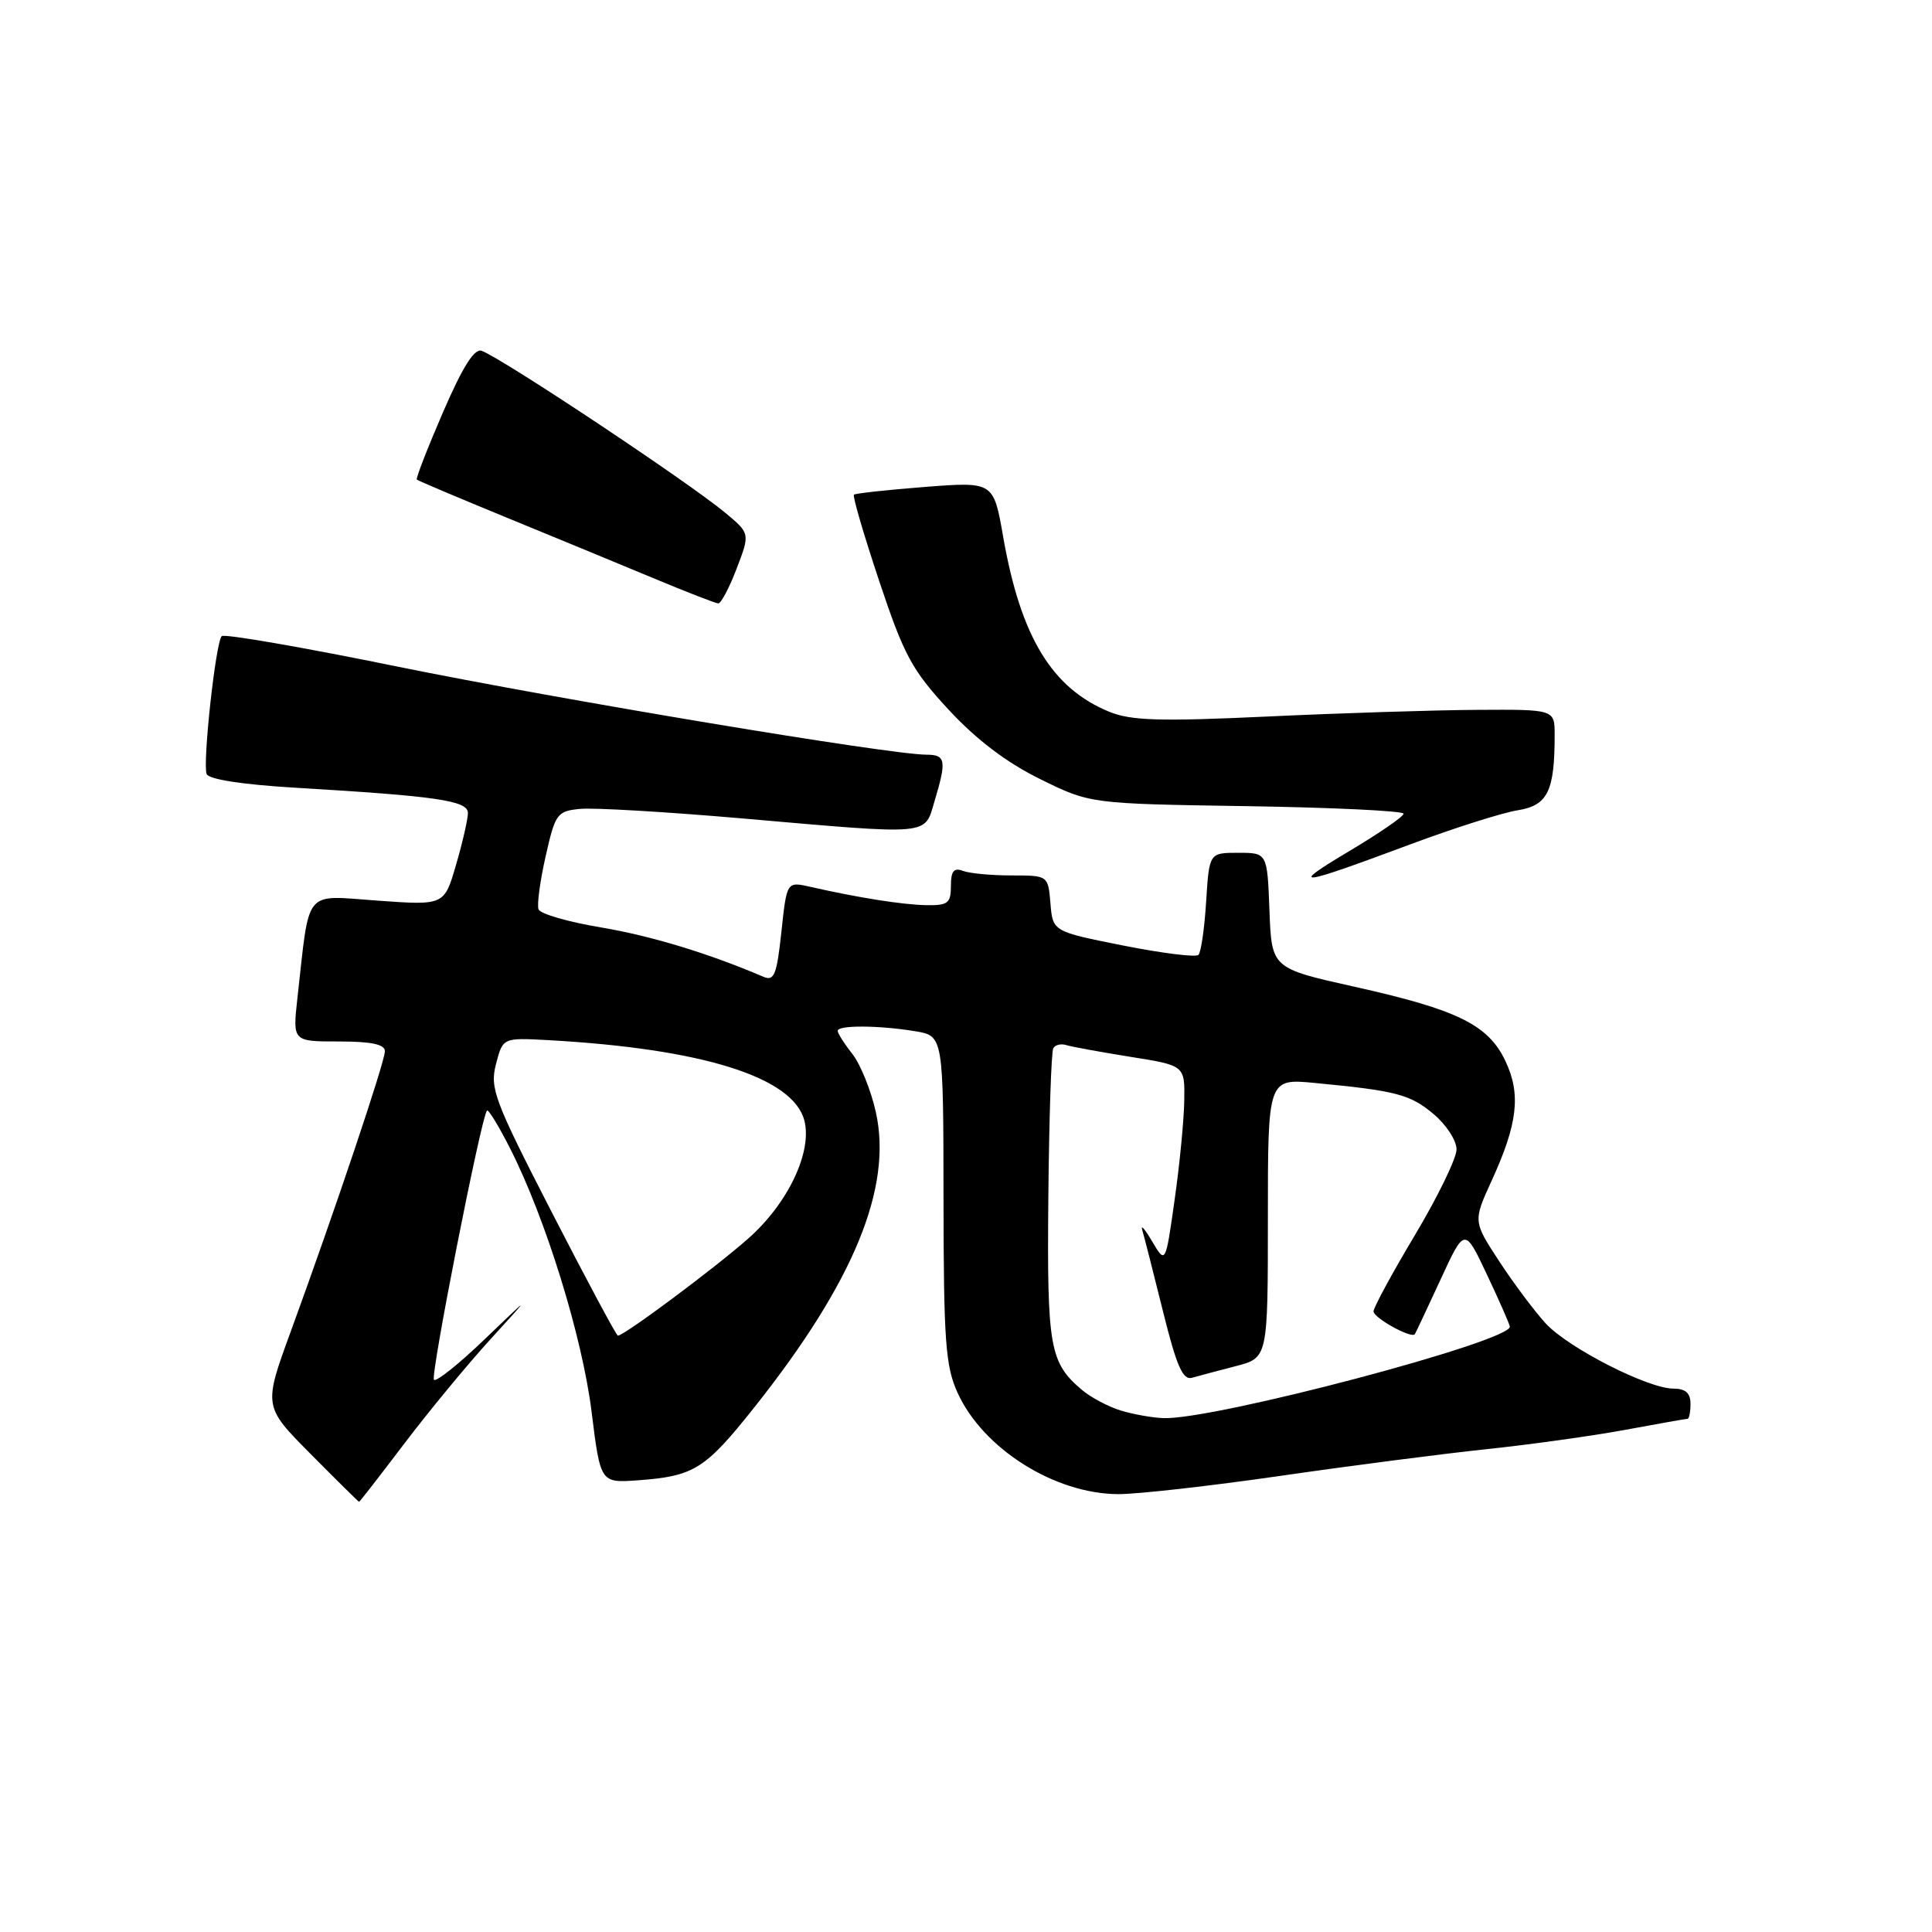 <?xml version="1.0" encoding="UTF-8" standalone="no"?>
<!DOCTYPE svg PUBLIC "-//W3C//DTD SVG 1.1//EN" "http://www.w3.org/Graphics/SVG/1.1/DTD/svg11.dtd" >
<svg xmlns="http://www.w3.org/2000/svg" xmlns:xlink="http://www.w3.org/1999/xlink" version="1.1" viewBox="0 0 256 256">
 <g >
 <path fill="currentColor"
d=" M 53.60 191.25 C 56.83 186.99 61.94 180.80 64.95 177.50 C 70.43 171.50 70.43 171.50 64.24 177.44 C 60.84 180.71 57.80 183.14 57.50 182.83 C 57.00 182.33 63.77 147.95 64.53 147.15 C 64.71 146.96 66.09 149.21 67.58 152.15 C 72.30 161.44 77.14 177.09 78.38 187.00 C 79.56 196.50 79.56 196.50 84.49 196.15 C 91.96 195.61 93.42 194.70 99.93 186.51 C 113.12 169.91 118.29 157.35 116.05 147.35 C 115.41 144.47 114.01 141.01 112.94 139.65 C 111.87 138.30 111.00 136.92 111.00 136.59 C 111.00 135.82 116.47 135.85 121.25 136.64 C 125.00 137.26 125.00 137.26 125.02 158.88 C 125.04 177.69 125.28 181.03 126.88 184.54 C 130.24 191.95 139.73 197.94 148.16 197.98 C 150.72 197.99 160.39 196.90 169.66 195.56 C 178.92 194.22 191.22 192.63 197.00 192.02 C 202.78 191.41 211.04 190.26 215.36 189.46 C 219.68 188.66 223.40 188.00 223.61 188.00 C 223.82 188.00 224.00 187.10 224.00 186.00 C 224.00 184.59 223.33 184.00 221.75 184.00 C 218.37 184.00 207.86 178.64 204.83 175.38 C 203.37 173.79 200.60 170.10 198.68 167.17 C 195.19 161.83 195.19 161.83 197.65 156.45 C 201.11 148.89 201.56 144.99 199.47 140.58 C 197.20 135.79 193.14 133.79 179.48 130.75 C 168.50 128.30 168.50 128.30 168.21 120.65 C 167.92 113.00 167.92 113.00 164.07 113.00 C 160.23 113.00 160.23 113.00 159.82 119.46 C 159.60 123.02 159.14 126.20 158.80 126.53 C 158.46 126.87 153.98 126.31 148.84 125.29 C 139.50 123.43 139.50 123.43 139.19 119.71 C 138.88 116.00 138.88 116.00 134.02 116.00 C 131.35 116.00 128.45 115.73 127.58 115.39 C 126.39 114.94 126.00 115.43 126.00 117.39 C 126.00 119.68 125.60 119.99 122.75 119.94 C 119.59 119.88 113.71 118.95 107.38 117.51 C 104.25 116.80 104.25 116.80 103.54 123.47 C 102.93 129.18 102.58 130.04 101.16 129.43 C 93.95 126.34 86.30 124.01 79.64 122.89 C 75.31 122.17 71.59 121.09 71.36 120.50 C 71.13 119.91 71.56 116.74 72.30 113.46 C 73.58 107.80 73.81 107.48 76.88 107.18 C 78.67 107.01 88.24 107.57 98.16 108.43 C 123.72 110.65 122.45 110.77 123.84 106.13 C 125.45 100.76 125.32 100.00 122.75 100.00 C 117.91 99.99 74.32 92.73 52.73 88.34 C 40.21 85.78 29.70 83.96 29.38 84.29 C 28.58 85.08 26.83 101.12 27.38 102.56 C 27.66 103.27 32.12 103.96 39.16 104.38 C 57.94 105.49 62.00 106.09 62.00 107.73 C 62.00 108.53 61.30 111.62 60.43 114.58 C 58.87 119.97 58.87 119.97 50.05 119.34 C 40.12 118.64 41.07 117.49 39.41 132.25 C 38.77 138.00 38.77 138.00 44.88 138.00 C 49.22 138.00 51.00 138.38 51.00 139.29 C 51.00 140.69 44.36 160.46 38.53 176.42 C 34.90 186.35 34.90 186.35 41.17 192.67 C 44.62 196.15 47.51 199.00 47.58 199.00 C 47.66 199.00 50.37 195.51 53.60 191.25 Z  M 186.93 111.86 C 192.67 109.72 199.03 107.70 201.08 107.37 C 205.08 106.73 206.00 104.87 206.00 97.38 C 206.00 94.00 206.00 94.00 195.75 94.06 C 190.11 94.09 177.62 94.49 168.00 94.94 C 153.70 95.61 149.86 95.49 147.00 94.32 C 139.39 91.21 135.25 84.41 132.93 71.16 C 131.65 63.82 131.65 63.82 122.57 64.52 C 117.58 64.91 113.34 65.37 113.15 65.55 C 112.95 65.73 114.46 70.88 116.50 76.99 C 119.78 86.83 120.83 88.78 125.69 94.03 C 129.36 98.00 133.38 101.05 137.82 103.23 C 144.45 106.50 144.45 106.50 165.22 106.82 C 176.65 107.00 185.99 107.45 185.98 107.82 C 185.98 108.20 182.71 110.44 178.73 112.81 C 170.65 117.63 171.84 117.49 186.93 111.86 Z  M 97.61 75.34 C 99.39 70.69 99.39 70.69 96.12 67.96 C 91.30 63.94 66.75 47.61 63.84 46.49 C 62.87 46.12 61.34 48.53 58.70 54.62 C 56.64 59.39 55.08 63.40 55.23 63.55 C 55.38 63.69 60.67 65.93 67.00 68.53 C 73.33 71.12 82.10 74.75 86.50 76.58 C 90.90 78.42 94.80 79.93 95.17 79.96 C 95.53 79.98 96.63 77.91 97.61 75.34 Z  M 148.50 186.90 C 146.85 186.39 144.55 185.17 143.40 184.20 C 139.07 180.54 138.73 178.60 138.91 158.66 C 139.01 148.22 139.30 139.32 139.57 138.88 C 139.84 138.44 140.61 138.26 141.28 138.48 C 141.95 138.69 145.76 139.39 149.75 140.03 C 157.00 141.18 157.00 141.18 156.92 145.84 C 156.88 148.40 156.31 154.32 155.64 159.00 C 154.44 167.50 154.44 167.50 152.67 164.50 C 151.70 162.85 151.11 162.18 151.36 163.00 C 151.60 163.82 152.84 168.66 154.10 173.75 C 155.90 181.02 156.73 182.91 157.95 182.56 C 158.80 182.32 161.41 181.62 163.75 181.02 C 168.00 179.92 168.00 179.92 168.00 161.41 C 168.00 142.90 168.00 142.90 174.25 143.50 C 185.02 144.53 186.86 145.01 189.97 147.63 C 191.64 149.03 193.00 151.13 193.00 152.30 C 193.00 153.46 190.53 158.56 187.50 163.63 C 184.47 168.70 182.00 173.26 182.00 173.76 C 182.00 174.63 187.02 177.40 187.47 176.79 C 187.58 176.63 189.11 173.38 190.87 169.57 C 194.07 162.63 194.07 162.63 197.00 168.83 C 198.61 172.24 199.99 175.36 200.06 175.77 C 200.41 177.69 160.94 188.14 154.17 187.91 C 152.70 187.86 150.15 187.40 148.50 186.90 Z  M 73.16 160.72 C 65.48 145.78 64.89 144.21 65.72 141.00 C 66.63 137.50 66.63 137.50 72.57 137.82 C 93.09 138.95 105.14 142.73 106.59 148.51 C 107.64 152.67 104.39 159.48 99.17 164.09 C 94.70 168.05 82.65 177.02 81.87 176.98 C 81.67 176.97 77.75 169.65 73.16 160.72 Z "/>
</g>
</svg>